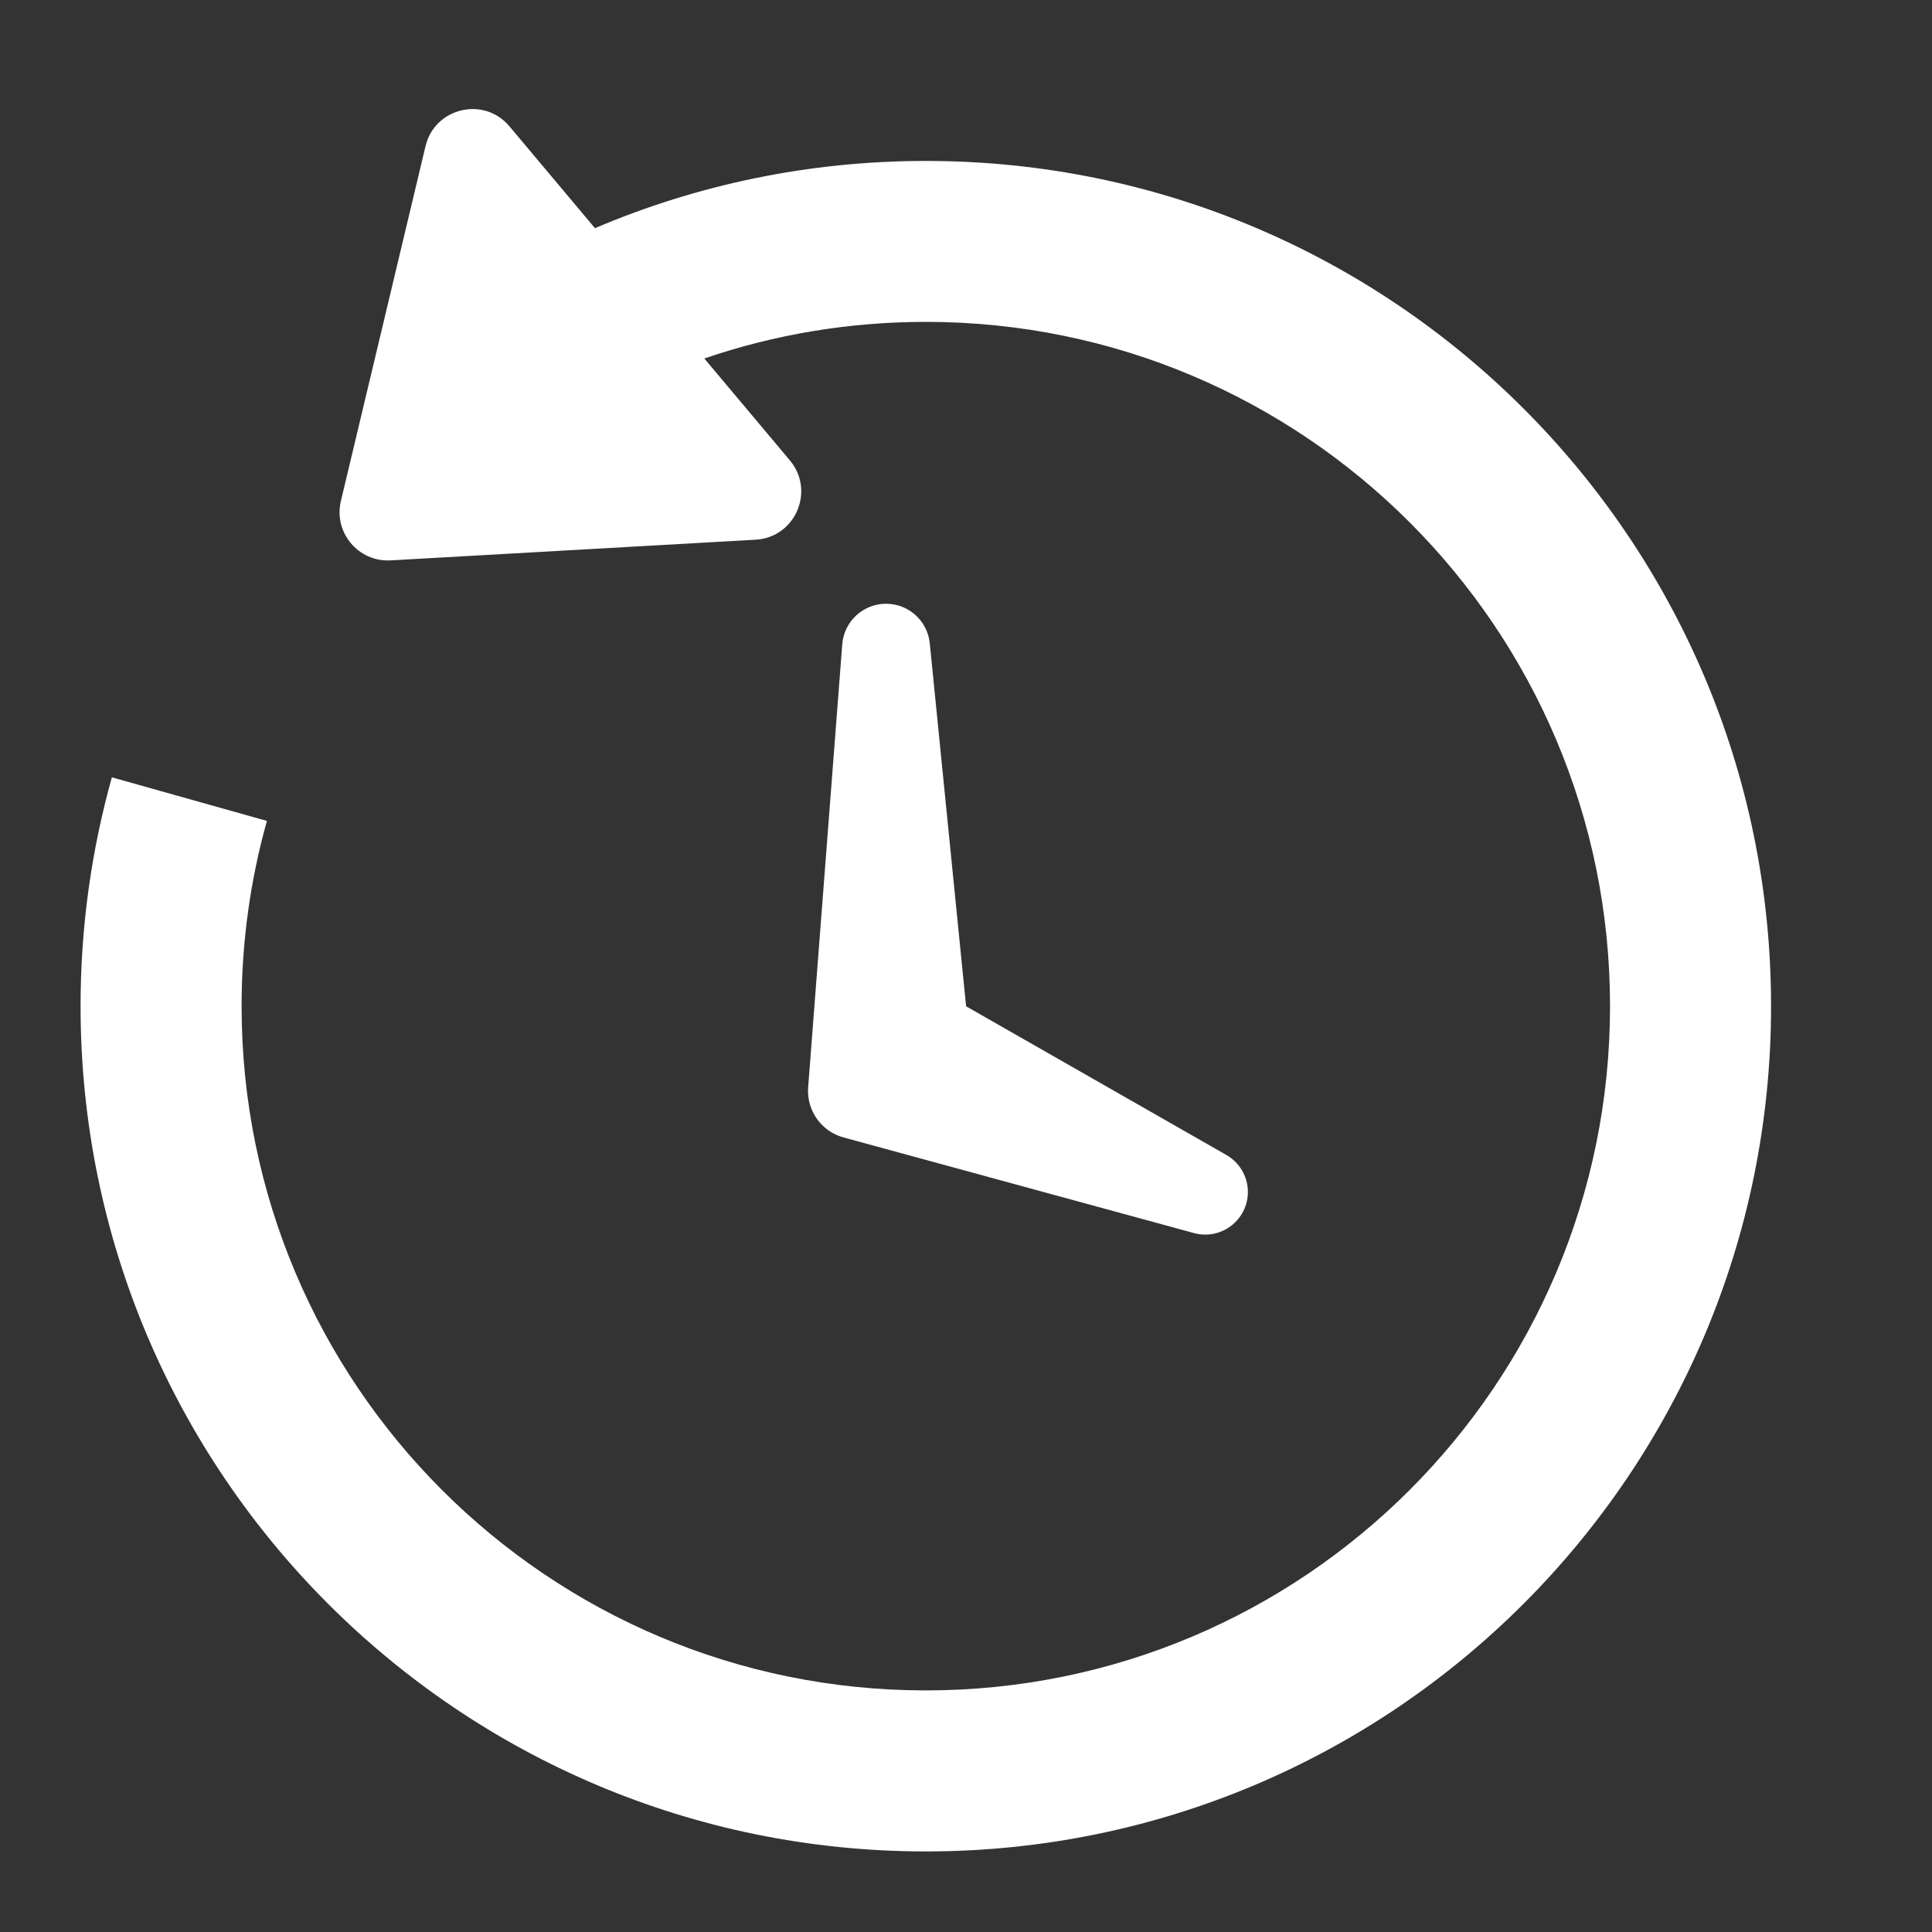 <svg width="20" height="20" viewBox="0 0 20 20" fill="none" xmlns="http://www.w3.org/2000/svg">
<rect x="0" y="0" width="20" height="20" fill="#333333" stroke="none"/>
<path fill-rule="evenodd" clip-rule="evenodd" d="M8.719 6.67C8.737 6.433 8.935 6.25 9.172 6.25V6.25C9.406 6.25 9.602 6.427 9.625 6.66L10.001 10.417L12.695 11.956C12.833 12.035 12.918 12.181 12.918 12.339V12.339C12.918 12.63 12.641 12.841 12.361 12.765L8.733 11.775C8.501 11.712 8.348 11.494 8.366 11.255L8.719 6.67Z" fill="white"/>
<path fill-rule="evenodd" clip-rule="evenodd" d="M5.274 1.308C5.01 0.993 4.5 1.114 4.405 1.513L3.529 5.186C3.451 5.511 3.709 5.82 4.044 5.801L7.822 5.587C8.233 5.564 8.441 5.082 8.177 4.766L7.291 3.711C8.019 3.462 8.791 3.332 9.584 3.332C13.496 3.332 16.667 6.504 16.667 10.416C16.667 14.328 13.496 17.499 9.584 17.499C5.672 17.499 2.501 14.328 2.501 10.416C2.501 9.759 2.59 9.116 2.763 8.498L1.158 8.047C0.947 8.801 0.834 9.595 0.834 10.416C0.834 15.248 4.751 19.166 9.584 19.166C14.416 19.166 18.334 15.248 18.334 10.416C18.334 5.583 14.416 1.666 9.584 1.666C8.368 1.666 7.211 1.914 6.159 2.362L5.274 1.308Z" fill="white"/>
</svg>
